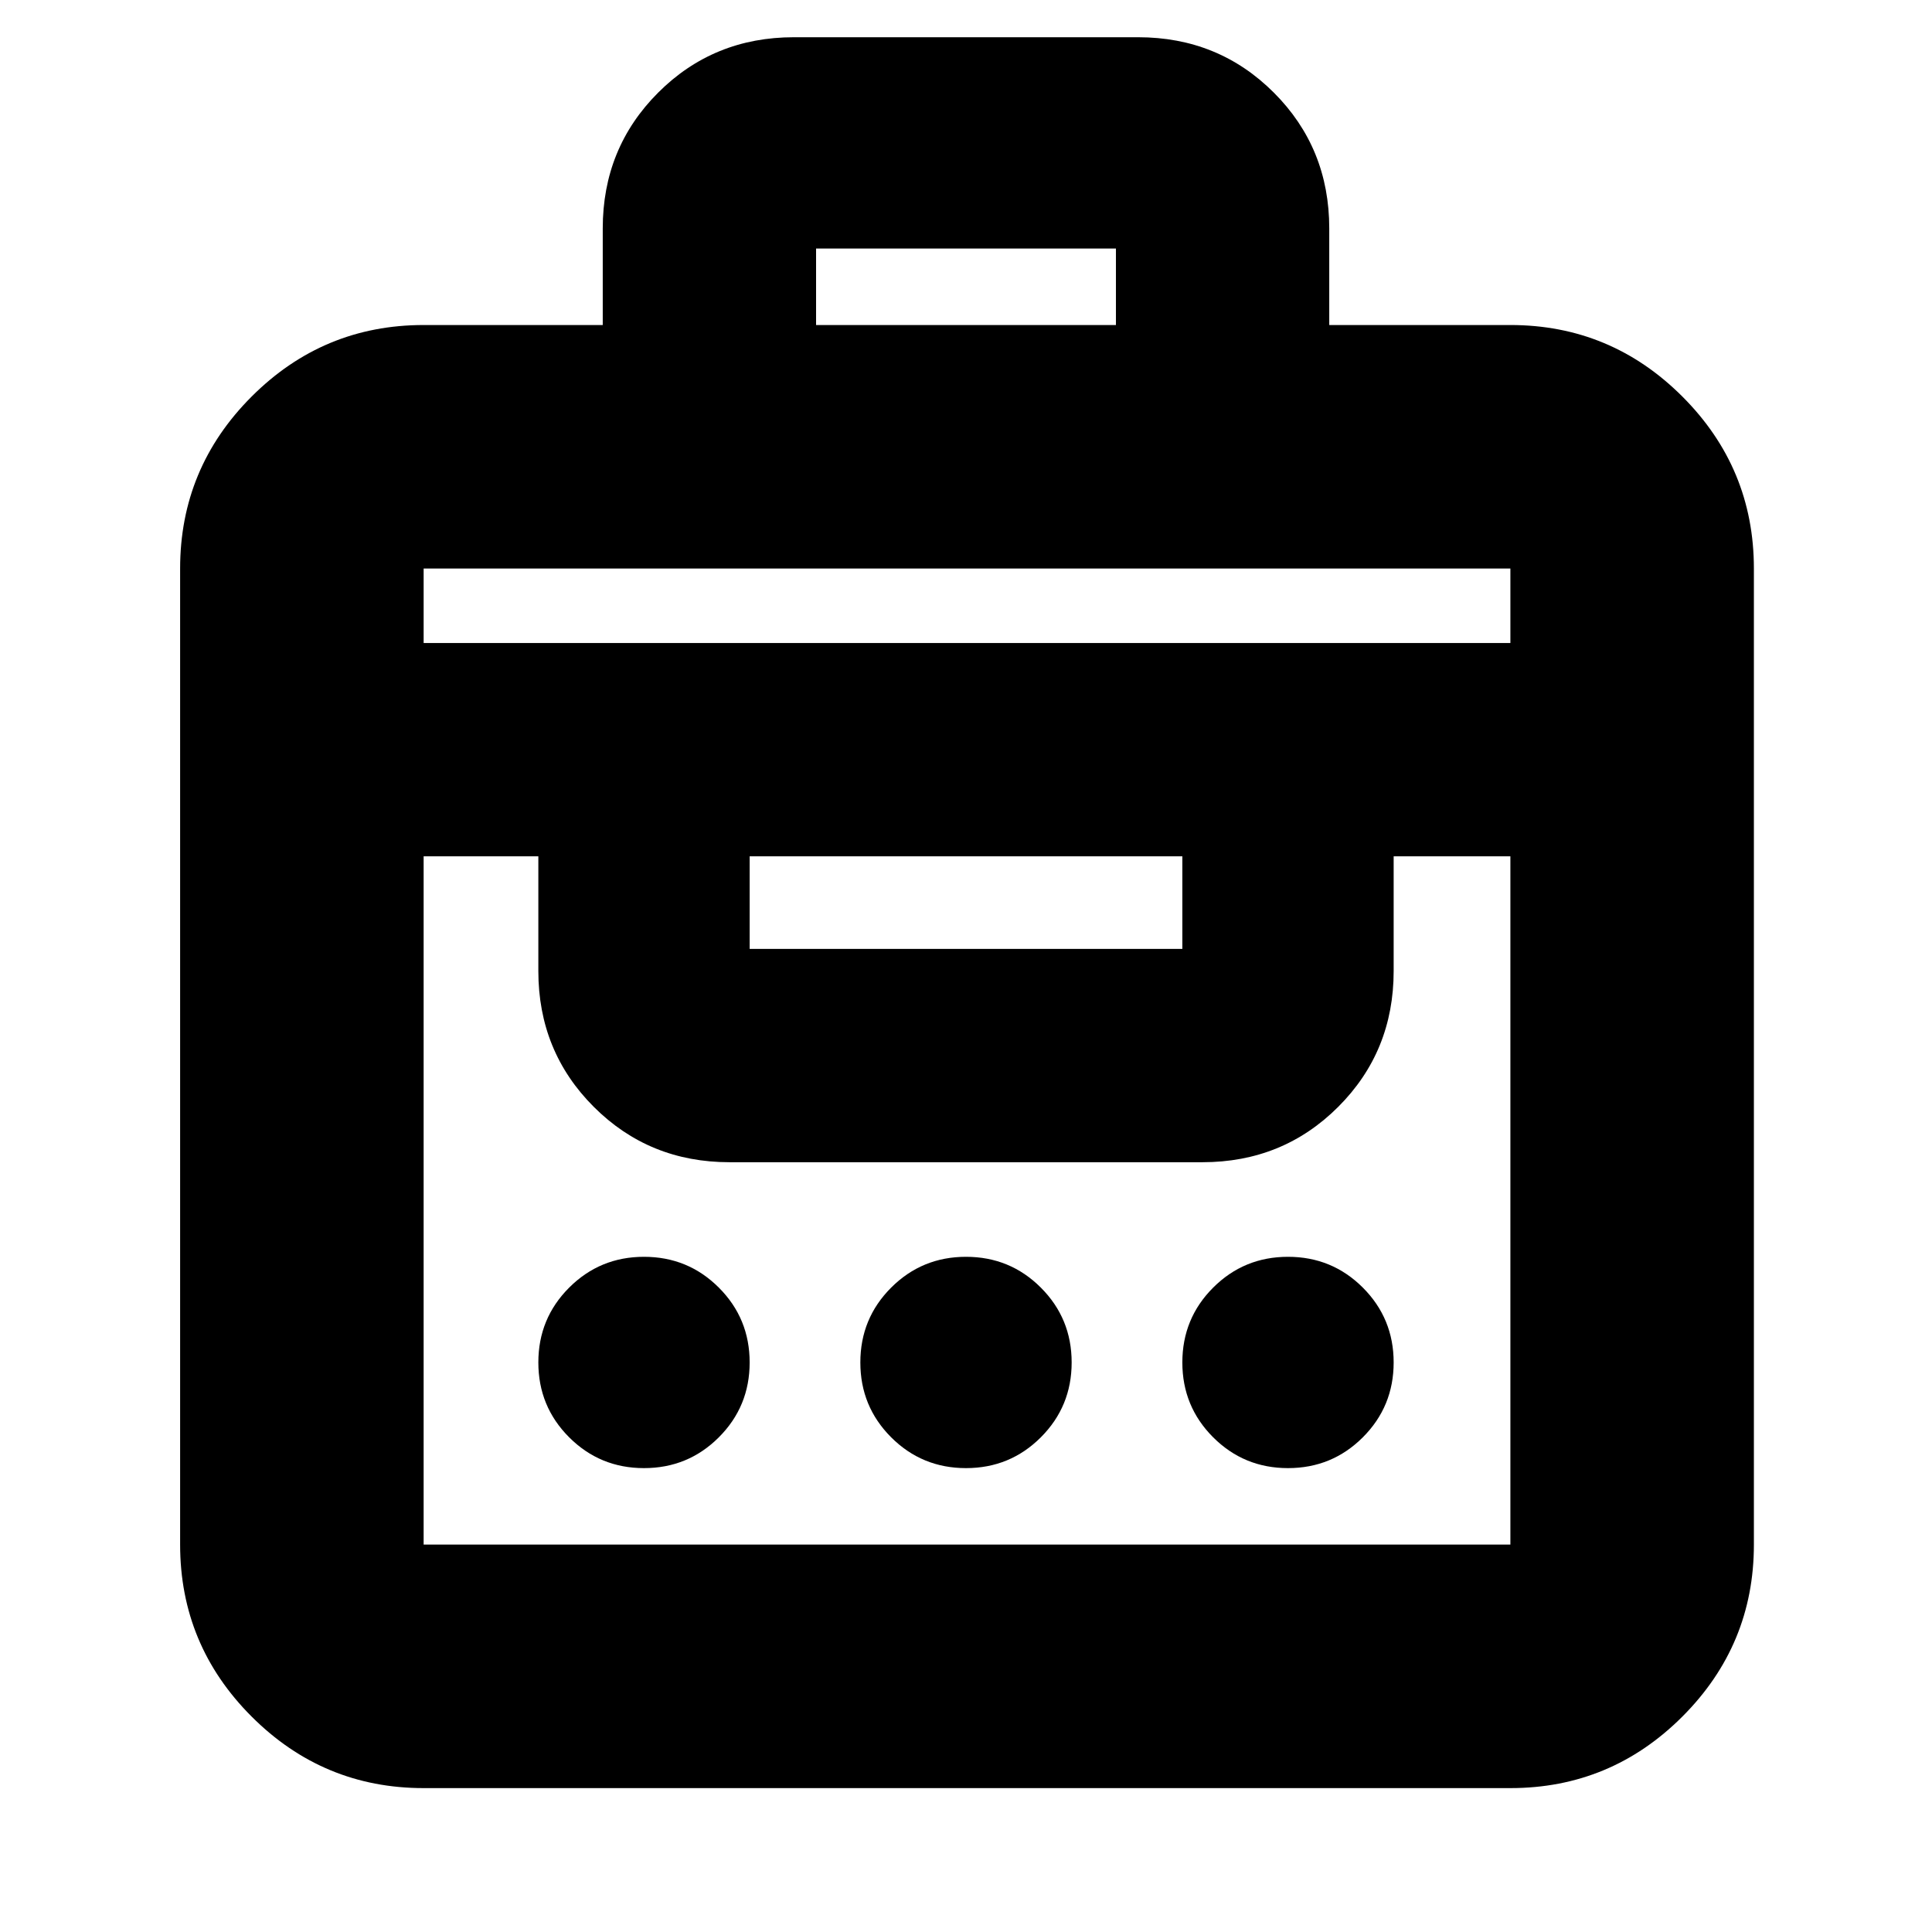 <svg xmlns="http://www.w3.org/2000/svg" height="24" viewBox="0 -960 960 960" width="24"><path d="M299.5-798.5v-48q0-39.94 27.53-67.47t67.47-27.53h171q39.94 0 67.47 27.53t27.53 67.47v48h90q49.91 0 85.46 35.54 35.54 35.55 35.54 85.46v485q0 49.91-35.54 85.46Q800.41-71.5 750.5-71.5h-540q-49.91 0-85.46-35.54Q89.5-142.59 89.5-192.5v-485q0-49.91 35.54-85.46 35.55-35.54 85.46-35.54h89Zm-89 606h540v-342h-58v57q0 39.94-27.53 67.47T597.5-382.5h-235q-39.94 0-67.47-27.53T267.5-477.5v-57h-57v342Zm109.5-38q-21.87 0-37.19-15.31Q267.5-261.13 267.5-283q0-21.88 15.31-37.19Q298.13-335.5 320-335.5q21.88 0 37.19 15.31Q372.5-304.88 372.5-283q0 21.87-15.31 37.19Q341.88-230.5 320-230.5Zm160 0q-21.87 0-37.19-15.31Q427.5-261.13 427.5-283q0-21.88 15.31-37.19Q458.13-335.5 480-335.5q21.88 0 37.19 15.31Q532.5-304.88 532.5-283q0 21.87-15.31 37.19Q501.88-230.5 480-230.5Zm160 0q-21.87 0-37.19-15.31Q587.5-261.13 587.5-283q0-21.88 15.31-37.19Q618.13-335.5 640-335.5q21.88 0 37.19 15.31Q692.5-304.88 692.5-283q0 21.87-15.31 37.19Q661.88-230.5 640-230.5Zm-267.5-258h215v-46h-215v46Zm-162-152h540v-37h-540v37Zm195-158h149v-38h-149v38Z"/></svg>